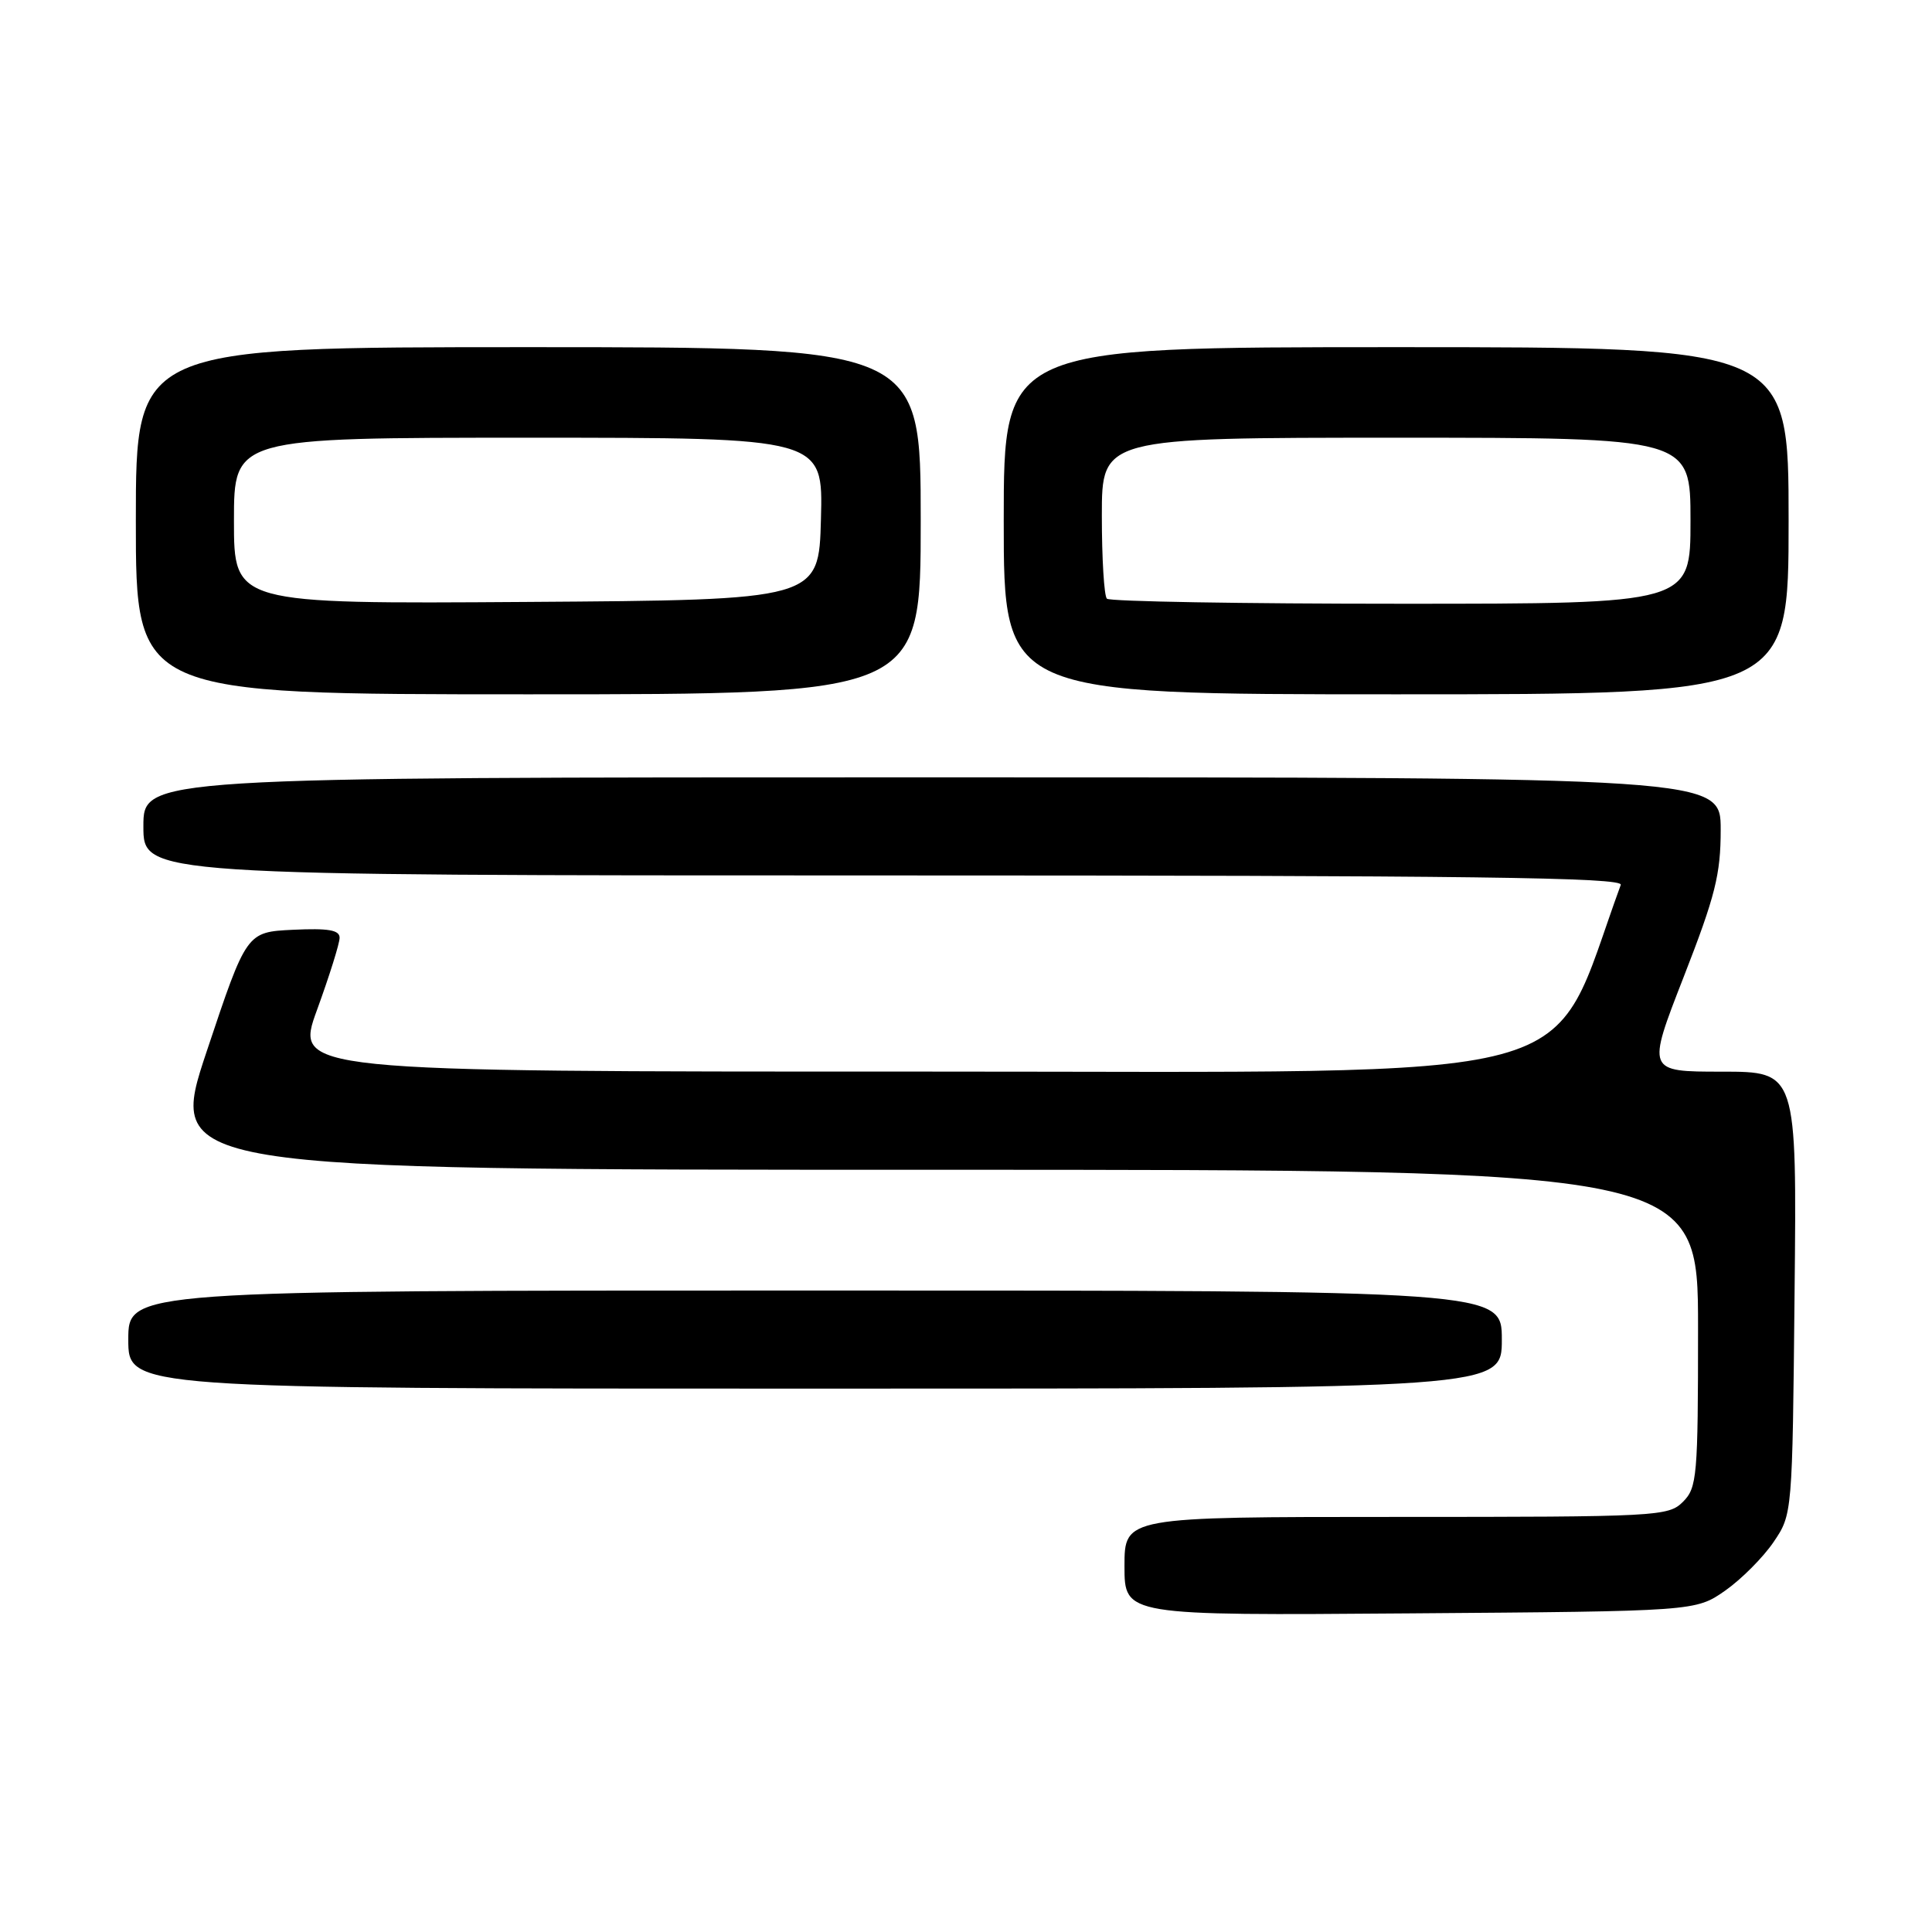 <?xml version="1.0" encoding="UTF-8" standalone="no"?>
<!DOCTYPE svg PUBLIC "-//W3C//DTD SVG 1.1//EN" "http://www.w3.org/Graphics/SVG/1.1/DTD/svg11.dtd" >
<svg xmlns="http://www.w3.org/2000/svg" xmlns:xlink="http://www.w3.org/1999/xlink" version="1.1" viewBox="0 0 256 256">
 <g >
 <path fill="currentColor"
d=" M 228.59 210.77 C 230.74 209.26 233.62 206.37 235.00 204.34 C 237.50 200.65 237.50 200.65 237.79 171.33 C 238.09 142.00 238.09 142.00 228.14 142.00 C 218.20 142.00 218.20 142.00 223.10 129.44 C 227.29 118.70 228.00 115.87 228.00 109.94 C 228.00 103.00 228.00 103.00 123.50 103.00 C 19.00 103.00 19.00 103.00 19.00 109.50 C 19.00 116.00 19.00 116.00 117.11 116.00 C 195.17 116.00 215.12 116.26 214.76 117.25 C 204.89 144.15 213.03 141.98 122.26 141.99 C 39.02 142.00 39.02 142.00 42.01 133.81 C 43.65 129.30 45.00 125.01 45.00 124.26 C 45.00 123.23 43.50 122.98 38.83 123.20 C 32.67 123.50 32.67 123.50 27.41 139.25 C 22.15 155.00 22.15 155.00 123.58 155.00 C 225.00 155.00 225.00 155.00 225.00 176.00 C 225.00 195.67 224.87 197.13 223.00 199.00 C 221.07 200.93 219.67 201.00 185.00 201.00 C 149.00 201.00 149.00 201.00 149.00 207.53 C 149.00 214.07 149.00 214.07 186.84 213.78 C 224.67 213.50 224.67 213.50 228.59 210.77 Z  M 199.00 177.50 C 199.00 171.00 199.00 171.00 108.00 171.00 C 17.00 171.00 17.00 171.00 17.00 177.50 C 17.00 184.00 17.00 184.00 108.00 184.00 C 199.00 184.00 199.00 184.00 199.00 177.50 Z  M 122.00 69.00 C 122.00 46.00 122.00 46.00 70.00 46.00 C 18.00 46.00 18.00 46.00 18.00 69.00 C 18.00 92.00 18.00 92.00 70.00 92.00 C 122.00 92.00 122.00 92.00 122.00 69.00 Z  M 237.00 69.00 C 237.00 46.00 237.00 46.00 185.00 46.00 C 133.00 46.00 133.00 46.00 133.00 69.00 C 133.00 92.00 133.00 92.00 185.00 92.00 C 237.00 92.00 237.00 92.00 237.00 69.00 Z  M 31.00 69.01 C 31.00 58.00 31.00 58.00 70.03 58.00 C 109.07 58.00 109.07 58.00 108.78 68.75 C 108.50 79.50 108.50 79.50 69.75 79.76 C 31.00 80.02 31.00 80.02 31.00 69.01 Z  M 146.67 79.33 C 146.30 78.97 146.00 74.02 146.00 68.33 C 146.00 58.00 146.00 58.00 185.00 58.00 C 224.00 58.00 224.00 58.00 224.00 69.00 C 224.00 80.00 224.00 80.00 185.67 80.00 C 164.58 80.00 147.03 79.70 146.67 79.33 Z "/>
</g>
</svg>